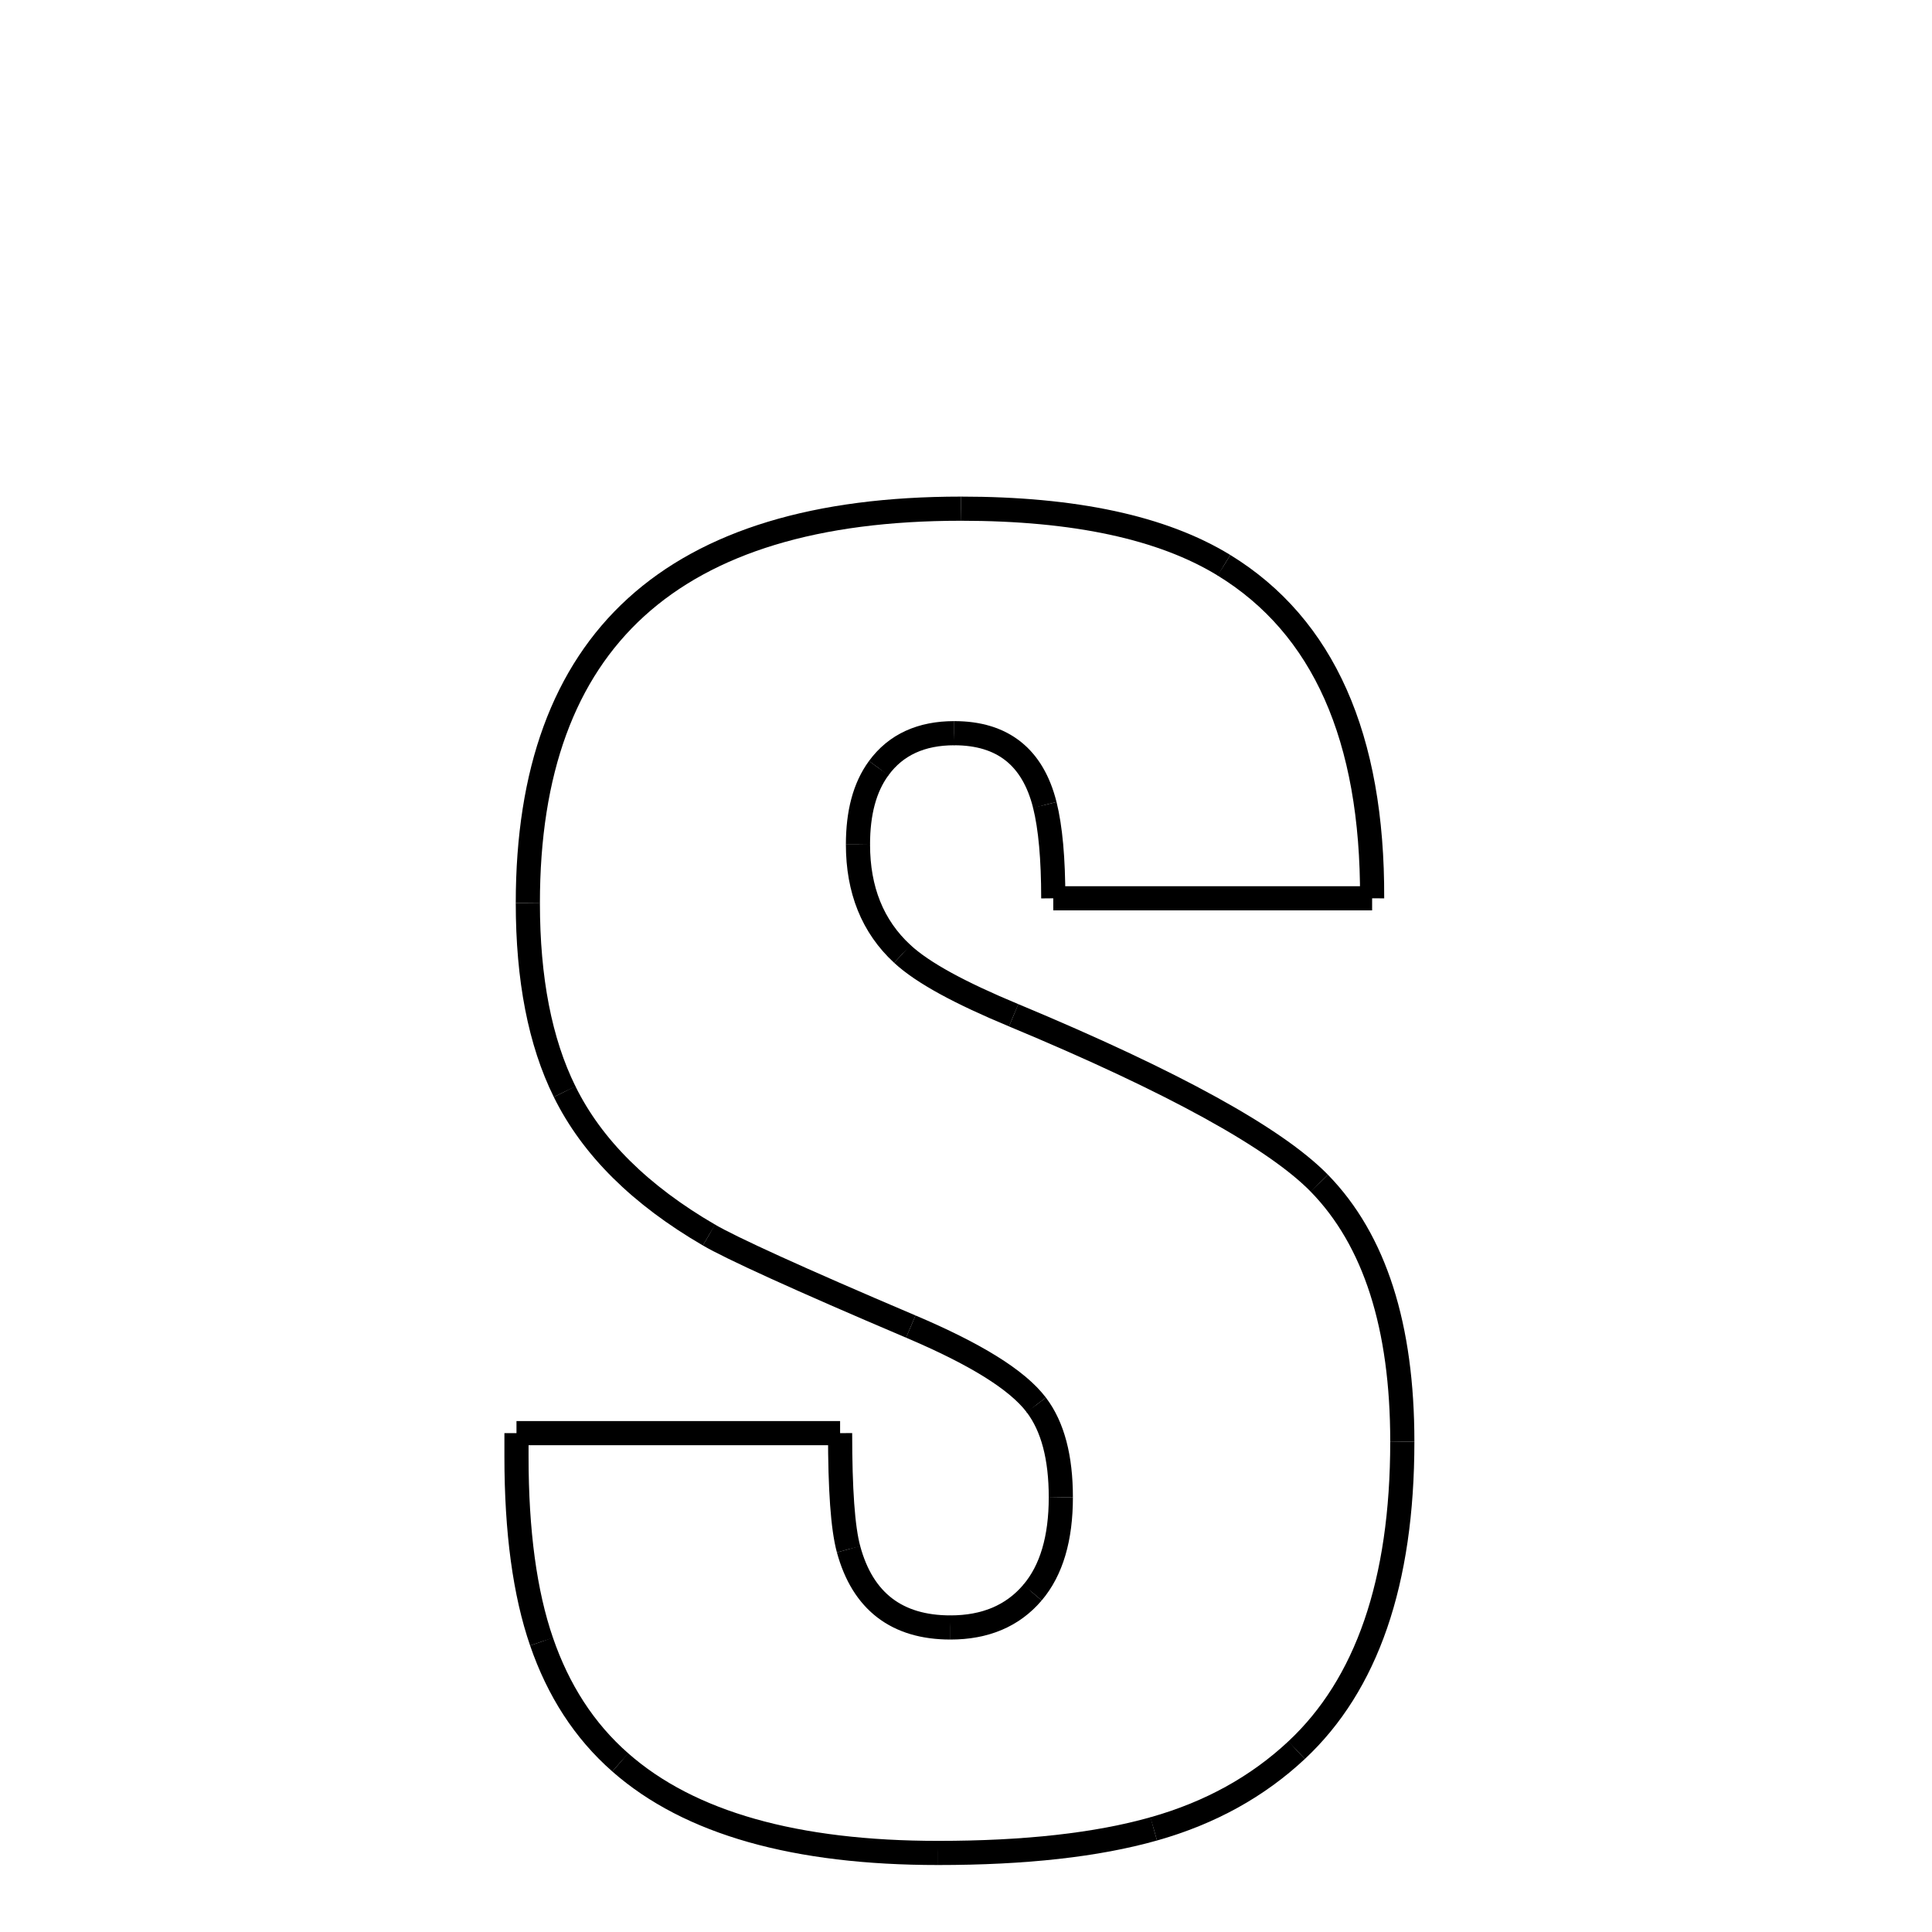 <svg xmlns="http://www.w3.org/2000/svg" xmlns:xlink="http://www.w3.org/1999/xlink" width="50px" height="50px" viewBox="0 0 24 24">
<style type="text/css">
.pen {
	stroke-dashoffset: 0;
	animation-duration: 5s;
	animation-iteration-count: 1000;
	animation-timing-function: ease;
}
.path00 {
		stroke-dasharray: 6;
		animation-name: dash00 
}
@keyframes dash00 {
	0.0% {
		stroke-dashoffset: 6;
	}
	4.568% {
		stroke-dashoffset: 0;
	}
}
.path01 {
		stroke-dasharray: 9;
		animation-name: dash01 
}
@keyframes dash01 {
	0%, 4.568% {
		stroke-dashoffset: 9;
	}
	10.972% {
		stroke-dashoffset: 0;
	}
}
.path02 {
		stroke-dasharray: 7;
		animation-name: dash02 
}
@keyframes dash02 {
	0%, 10.972% {
		stroke-dashoffset: 7;
	}
	16.316% {
		stroke-dashoffset: 0;
	}
}
.path03 {
		stroke-dasharray: 2;
		animation-name: dash03 
}
@keyframes dash03 {
	0%, 16.316% {
		stroke-dashoffset: 2;
	}
	17.892% {
		stroke-dashoffset: 0;
	}
}
.path04 {
		stroke-dasharray: 3;
		animation-name: dash04 
}
@keyframes dash04 {
	0%, 17.892% {
		stroke-dashoffset: 3;
	}
	20.01% {
		stroke-dashoffset: 0;
	}
}
.path05 {
		stroke-dasharray: 2;
		animation-name: dash05 
}
@keyframes dash05 {
	0%, 20.01% {
		stroke-dashoffset: 2;
	}
	21.461% {
		stroke-dashoffset: 0;
	}
}
.path06 {
		stroke-dasharray: 2;
		animation-name: dash06 
}
@keyframes dash06 {
	0%, 21.461% {
		stroke-dashoffset: 2;
	}
	22.81% {
		stroke-dashoffset: 0;
	}
}
.path07 {
		stroke-dasharray: 3;
		animation-name: dash07 
}
@keyframes dash07 {
	0%, 22.81% {
		stroke-dashoffset: 3;
	}
	24.851% {
		stroke-dashoffset: 0;
	}
}
.path08 {
		stroke-dasharray: 3;
		animation-name: dash08 
}
@keyframes dash08 {
	0%, 24.851% {
		stroke-dashoffset: 3;
	}
	26.99% {
		stroke-dashoffset: 0;
	}
}
.path09 {
		stroke-dasharray: 8;
		animation-name: dash09 
}
@keyframes dash09 {
	0%, 26.99% {
		stroke-dashoffset: 8;
	}
	32.864% {
		stroke-dashoffset: 0;
	}
}
.path10 {
		stroke-dasharray: 6;
		animation-name: dash10 
}
@keyframes dash10 {
	0%, 32.864% {
		stroke-dashoffset: 6;
	}
	37.531% {
		stroke-dashoffset: 0;
	}
}
.path11 {
		stroke-dasharray: 8;
		animation-name: dash11 
}
@keyframes dash11 {
	0%, 37.531% {
		stroke-dashoffset: 8;
	}
	43.155% {
		stroke-dashoffset: 0;
	}
}
.path12 {
		stroke-dasharray: 4;
		animation-name: dash12 
}
@keyframes dash12 {
	0%, 43.155% {
		stroke-dashoffset: 4;
	}
	45.917% {
		stroke-dashoffset: 0;
	}
}
.path13 {
		stroke-dasharray: 5;
		animation-name: dash13 
}
@keyframes dash13 {
	0%, 45.917% {
		stroke-dashoffset: 5;
	}
	49.564% {
		stroke-dashoffset: 0;
	}
}
.path14 {
		stroke-dasharray: 8;
		animation-name: dash14 
}
@keyframes dash14 {
	0%, 49.564% {
		stroke-dashoffset: 8;
	}
	55.224% {
		stroke-dashoffset: 0;
	}
}
.path15 {
		stroke-dasharray: 3;
		animation-name: dash15 
}
@keyframes dash15 {
	0%, 55.224% {
		stroke-dashoffset: 3;
	}
	57.669% {
		stroke-dashoffset: 0;
	}
}
.path16 {
		stroke-dasharray: 4;
		animation-name: dash16 
}
@keyframes dash16 {
	0%, 57.669% {
		stroke-dashoffset: 4;
	}
	60.81% {
		stroke-dashoffset: 0;
	}
}
.path17 {
		stroke-dasharray: 1;
		animation-name: dash17 
}
@keyframes dash17 {
	0%, 60.81% {
		stroke-dashoffset: 1;
	}
	61.206% {
		stroke-dashoffset: 0;
	}
}
.path18 {
		stroke-dasharray: 8;
		animation-name: dash18 
}
@keyframes dash18 {
	0%, 61.206% {
		stroke-dashoffset: 8;
	}
	66.629% {
		stroke-dashoffset: 0;
	}
}
.path19 {
		stroke-dasharray: 2;
		animation-name: dash19 
}
@keyframes dash19 {
	0%, 66.629% {
		stroke-dashoffset: 2;
	}
	68.584% {
		stroke-dashoffset: 0;
	}
}
.path20 {
		stroke-dasharray: 3;
		animation-name: dash20 
}
@keyframes dash20 {
	0%, 68.584% {
		stroke-dashoffset: 3;
	}
	70.932% {
		stroke-dashoffset: 0;
	}
}
.path21 {
		stroke-dasharray: 2;
		animation-name: dash21 
}
@keyframes dash21 {
	0%, 70.932% {
		stroke-dashoffset: 2;
	}
	72.478% {
		stroke-dashoffset: 0;
	}
}
.path22 {
		stroke-dasharray: 2;
		animation-name: dash22 
}
@keyframes dash22 {
	0%, 72.478% {
		stroke-dashoffset: 2;
	}
	74.179% {
		stroke-dashoffset: 0;
	}
}
.path23 {
		stroke-dasharray: 2;
		animation-name: dash23 
}
@keyframes dash23 {
	0%, 74.179% {
		stroke-dashoffset: 2;
	}
	75.811% {
		stroke-dashoffset: 0;
	}
}
.path24 {
		stroke-dasharray: 3;
		animation-name: dash24 
}
@keyframes dash24 {
	0%, 75.811% {
		stroke-dashoffset: 3;
	}
	78.313% {
		stroke-dashoffset: 0;
	}
}
.path25 {
		stroke-dasharray: 5;
		animation-name: dash25 
}
@keyframes dash25 {
	0%, 78.313% {
		stroke-dashoffset: 5;
	}
	82.029% {
		stroke-dashoffset: 0;
	}
}
.path26 {
		stroke-dasharray: 5;
		animation-name: dash26 
}
@keyframes dash26 {
	0%, 82.029% {
		stroke-dashoffset: 5;
	}
	85.489% {
		stroke-dashoffset: 0;
	}
}
.path27 {
		stroke-dasharray: 4;
		animation-name: dash27 
}
@keyframes dash27 {
	0%, 85.489% {
		stroke-dashoffset: 4;
	}
	88.74% {
		stroke-dashoffset: 0;
	}
}
.path28 {
		stroke-dasharray: 16;
		animation-name: dash28 
}
@keyframes dash28 {
	0%, 88.74% {
		stroke-dashoffset: 16;
	}
	100.0% {
		stroke-dashoffset: 0;
	}
}
</style>
<path class="pen path00" d="M 11.936 6.319 C 13.35 6.319 14.44 6.553 15.205 7.022 " fill="none" stroke="black" stroke-width="0.3"></path>
<path class="pen path01" d="M 15.205 7.022 C 16.44 7.779 17.053 9.159 17.045 11.159 " fill="none" stroke="black" stroke-width="0.3"></path>
<path class="pen path02" d="M 17.045 11.159 L 13.084 11.159 " fill="none" stroke="black" stroke-width="0.3"></path>
<path class="pen path03" d="M 13.084 11.159 C 13.084 10.667 13.049 10.28 12.979 9.999 " fill="none" stroke="black" stroke-width="0.3"></path>
<path class="pen path04" d="M 12.979 9.999 C 12.83 9.405 12.455 9.108 11.854 9.108 " fill="none" stroke="black" stroke-width="0.3"></path>
<path class="pen path05" d="M 11.854 9.108 C 11.447 9.108 11.13 9.249 10.916 9.542 " fill="none" stroke="black" stroke-width="0.3"></path>
<path class="pen path06" d="M 10.916 9.542 C 10.74 9.781 10.658 10.1 10.658 10.491 " fill="none" stroke="black" stroke-width="0.3"></path>
<path class="pen path07" d="M 10.658 10.491 C 10.658 11.053 10.839 11.509 11.209 11.85 " fill="none" stroke="black" stroke-width="0.3"></path>
<path class="pen path08" d="M 11.209 11.85 C 11.465 12.087 11.929 12.336 12.592 12.612 " fill="none" stroke="black" stroke-width="0.3"></path>
<path class="pen path09" d="M 12.592 12.612 C 14.58 13.44 15.844 14.141 16.389 14.698 " fill="none" stroke="black" stroke-width="0.3"></path>
<path class="pen path10" d="M 16.389 14.698 C 17.08 15.406 17.42 16.479 17.42 17.909 " fill="none" stroke="black" stroke-width="0.3"></path>
<path class="pen path11" d="M 17.42 17.909 C 17.42 19.659 16.976 20.929 16.107 21.741 " fill="none" stroke="black" stroke-width="0.3"></path>
<path class="pen path12" d="M 16.107 21.741 C 15.627 22.19 15.039 22.52 14.332 22.719 " fill="none" stroke="black" stroke-width="0.3"></path>
<path class="pen path13" d="M 14.332 22.719 C 13.625 22.919 12.732 23.018 11.654 23.018 " fill="none" stroke="black" stroke-width="0.3"></path>
<path class="pen path14" d="M 11.654 23.018 C 9.889 23.018 8.566 22.651 7.705 21.893 " fill="none" stroke="black" stroke-width="0.3"></path>
<path class="pen path15" d="M 7.705 21.893 C 7.256 21.499 6.934 20.995 6.727 20.393 " fill="none" stroke="black" stroke-width="0.3"></path>
<path class="pen path16" d="M 6.727 20.393 C 6.52 19.792 6.416 19.026 6.416 18.096 " fill="none" stroke="black" stroke-width="0.3"></path>
<path class="pen path17" d="M 6.416 18.096 C 6.416 18.014 6.416 18.014 6.416 17.803 " fill="none" stroke="black" stroke-width="0.3"></path>
<path class="pen path18" d="M 6.416 17.803 L 10.436 17.803 " fill="none" stroke="black" stroke-width="0.3"></path>
<path class="pen path19" d="M 10.436 17.803 C 10.436 18.499 10.469 18.98 10.541 19.245 " fill="none" stroke="black" stroke-width="0.3"></path>
<path class="pen path20" d="M 10.541 19.245 C 10.717 19.894 11.143 20.217 11.807 20.217 " fill="none" stroke="black" stroke-width="0.3"></path>
<path class="pen path21" d="M 11.807 20.217 C 12.236 20.217 12.579 20.075 12.826 19.784 " fill="none" stroke="black" stroke-width="0.3"></path>
<path class="pen path22" d="M 12.826 19.784 C 13.063 19.505 13.178 19.108 13.178 18.6 " fill="none" stroke="black" stroke-width="0.3"></path>
<path class="pen path23" d="M 13.178 18.6 C 13.178 18.108 13.079 17.723 12.873 17.452 " fill="none" stroke="black" stroke-width="0.3"></path>
<path class="pen path24" d="M 12.873 17.452 C 12.634 17.137 12.11 16.817 11.314 16.479 " fill="none" stroke="black" stroke-width="0.3"></path>
<path class="pen path25" d="M 11.314 16.479 C 9.907 15.881 9.073 15.498 8.807 15.342 " fill="none" stroke="black" stroke-width="0.3"></path>
<path class="pen path26" d="M 8.807 15.342 C 7.957 14.847 7.357 14.257 7.014 13.561 " fill="none" stroke="black" stroke-width="0.3"></path>
<path class="pen path27" d="M 7.014 13.561 C 6.709 12.944 6.557 12.163 6.557 11.217 " fill="none" stroke="black" stroke-width="0.3"></path>
<path class="pen path28" d="M 6.557 11.217 C 6.557 7.952 8.35 6.319 11.936 6.319 " fill="none" stroke="black" stroke-width="0.3"></path>
</svg>
